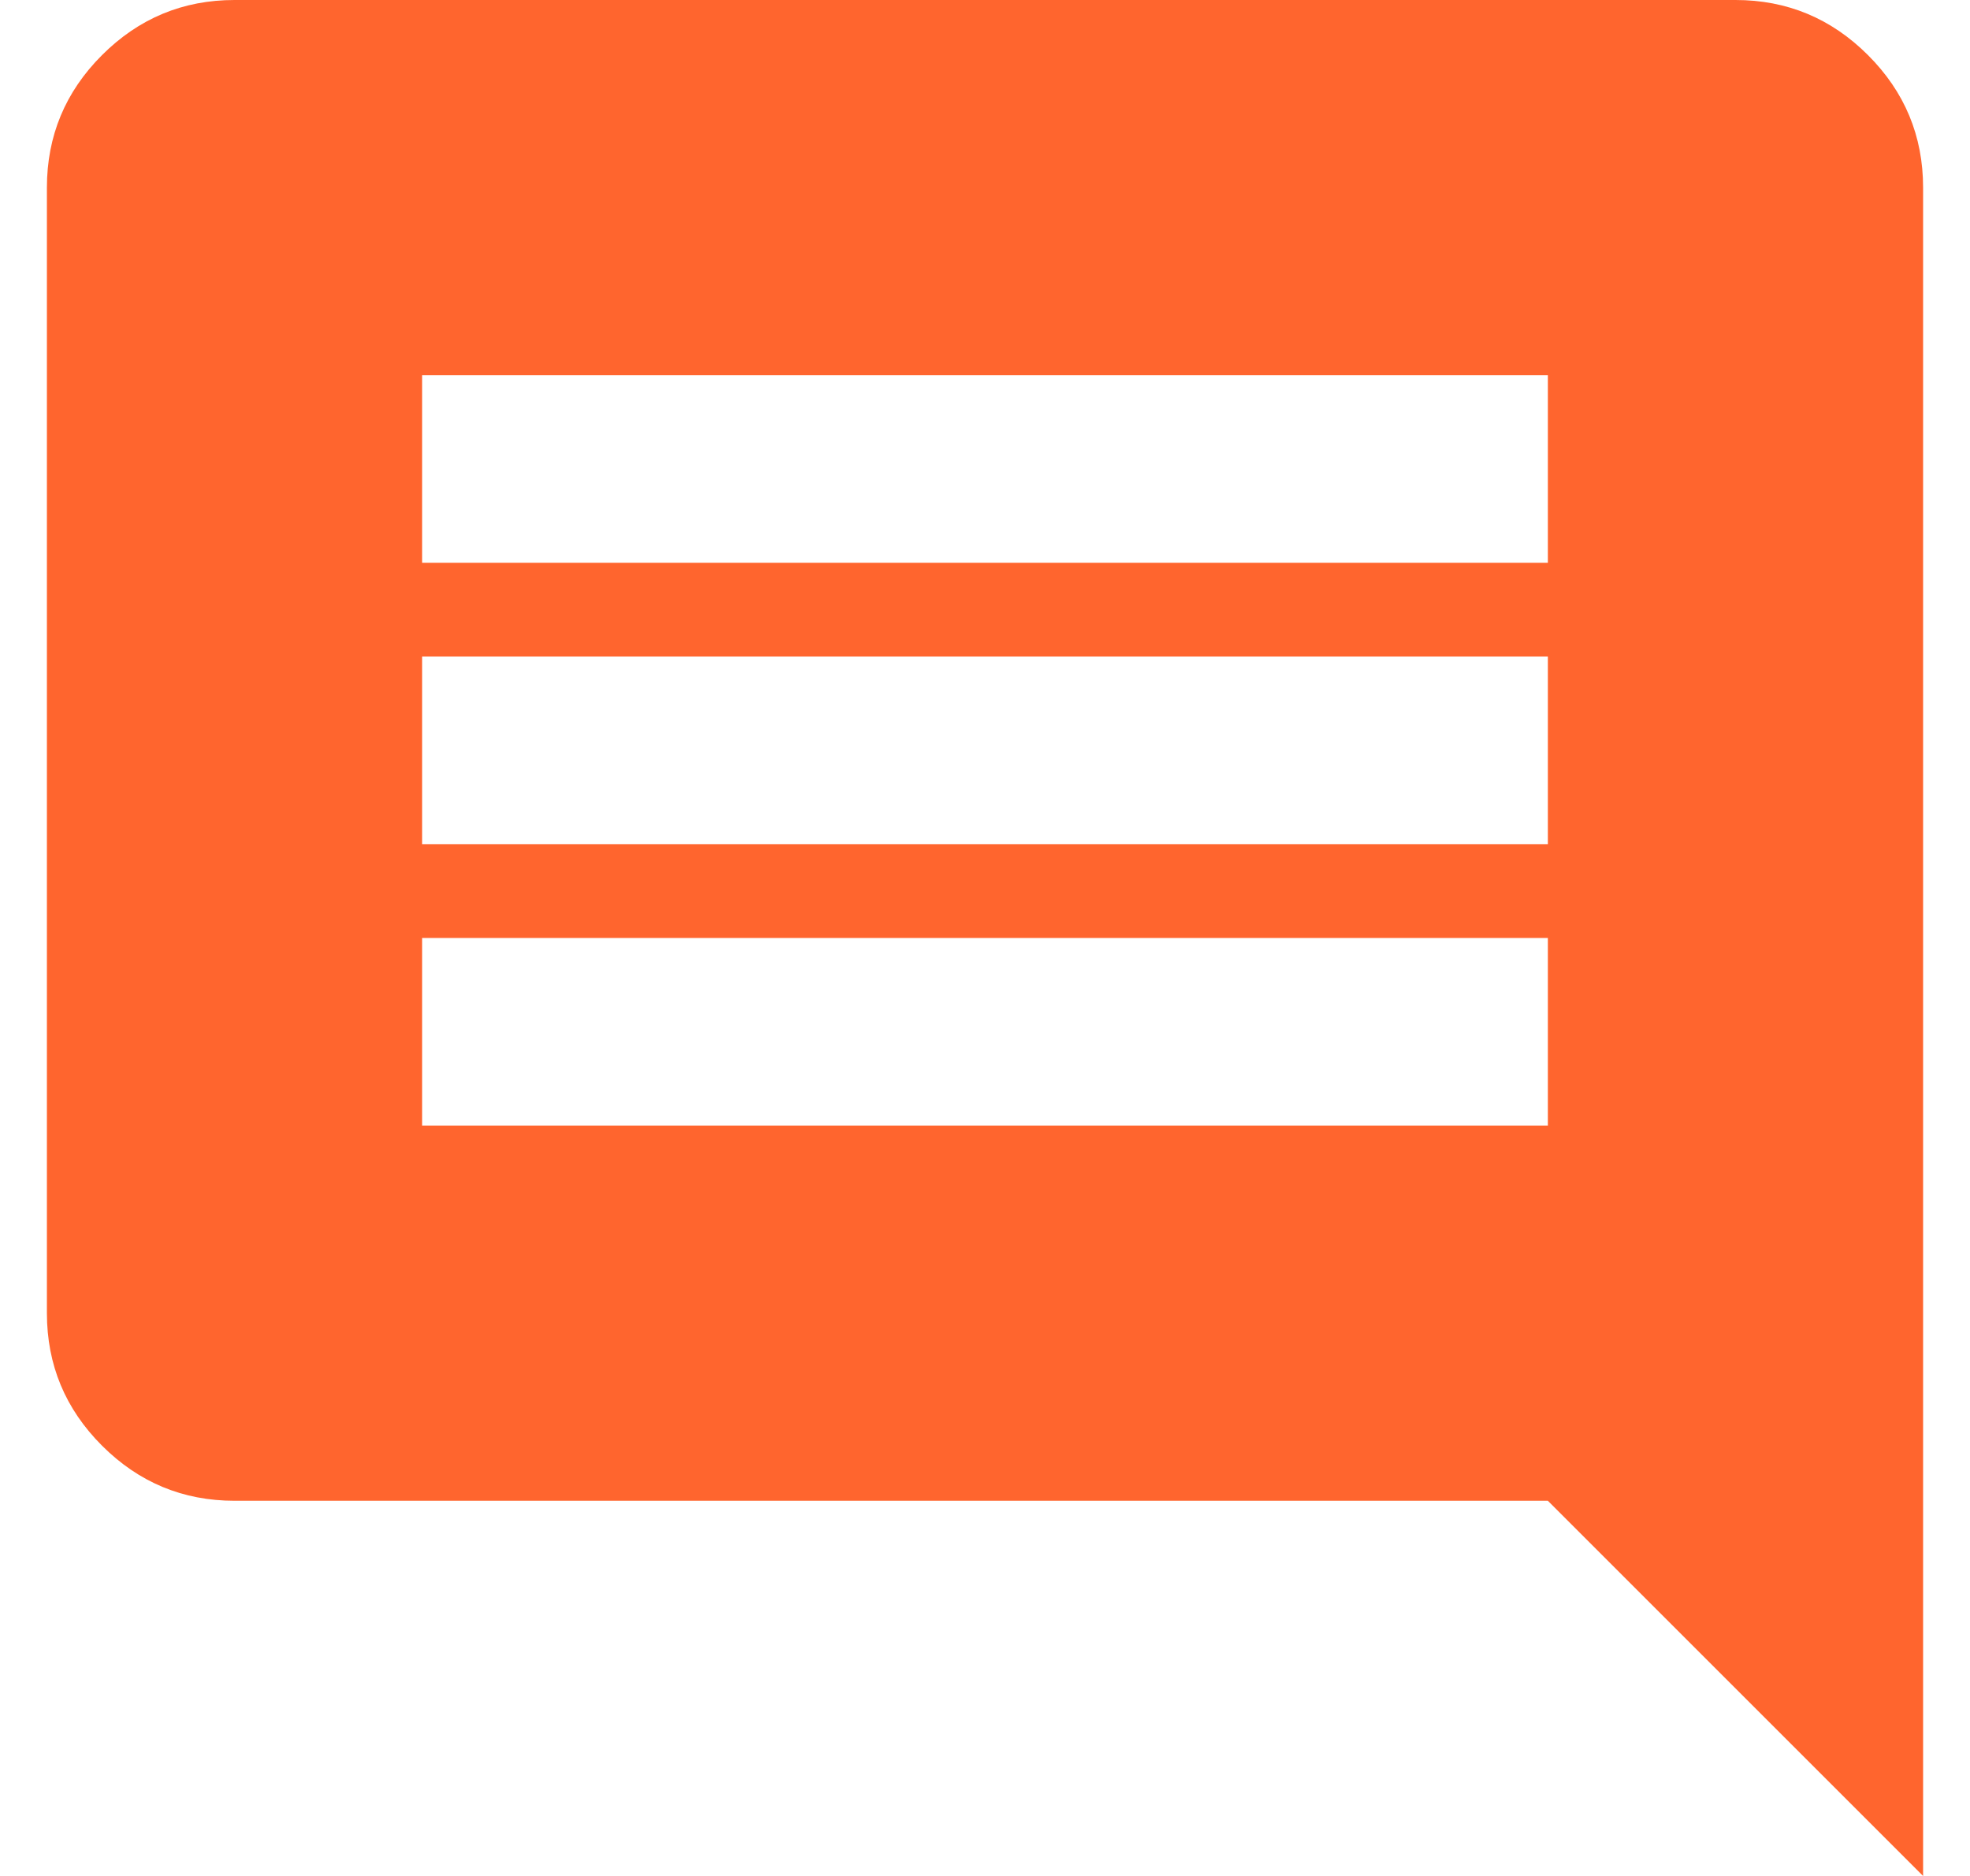 <svg width="21" height="20" viewBox="0 0 21 20" fill="none" xmlns="http://www.w3.org/2000/svg">
    <path id="comment"
        d="M4.5 12H16.5V10H4.5V12ZM4.5 9H16.5V7H4.5V9ZM4.5 6H16.5V4H4.5V6ZM20.5 20L16.5 16H2.5C1.95 16 1.479 15.804 1.087 15.412C0.696 15.021 0.5 14.55 0.5 14V2C0.5 1.45 0.696 0.979 1.087 0.588C1.479 0.196 1.95 0 2.5 0H18.5C19.05 0 19.521 0.196 19.913 0.588C20.304 0.979 20.5 1.45 20.5 2V20Z"
        fill="#FF652E" />
</svg>
